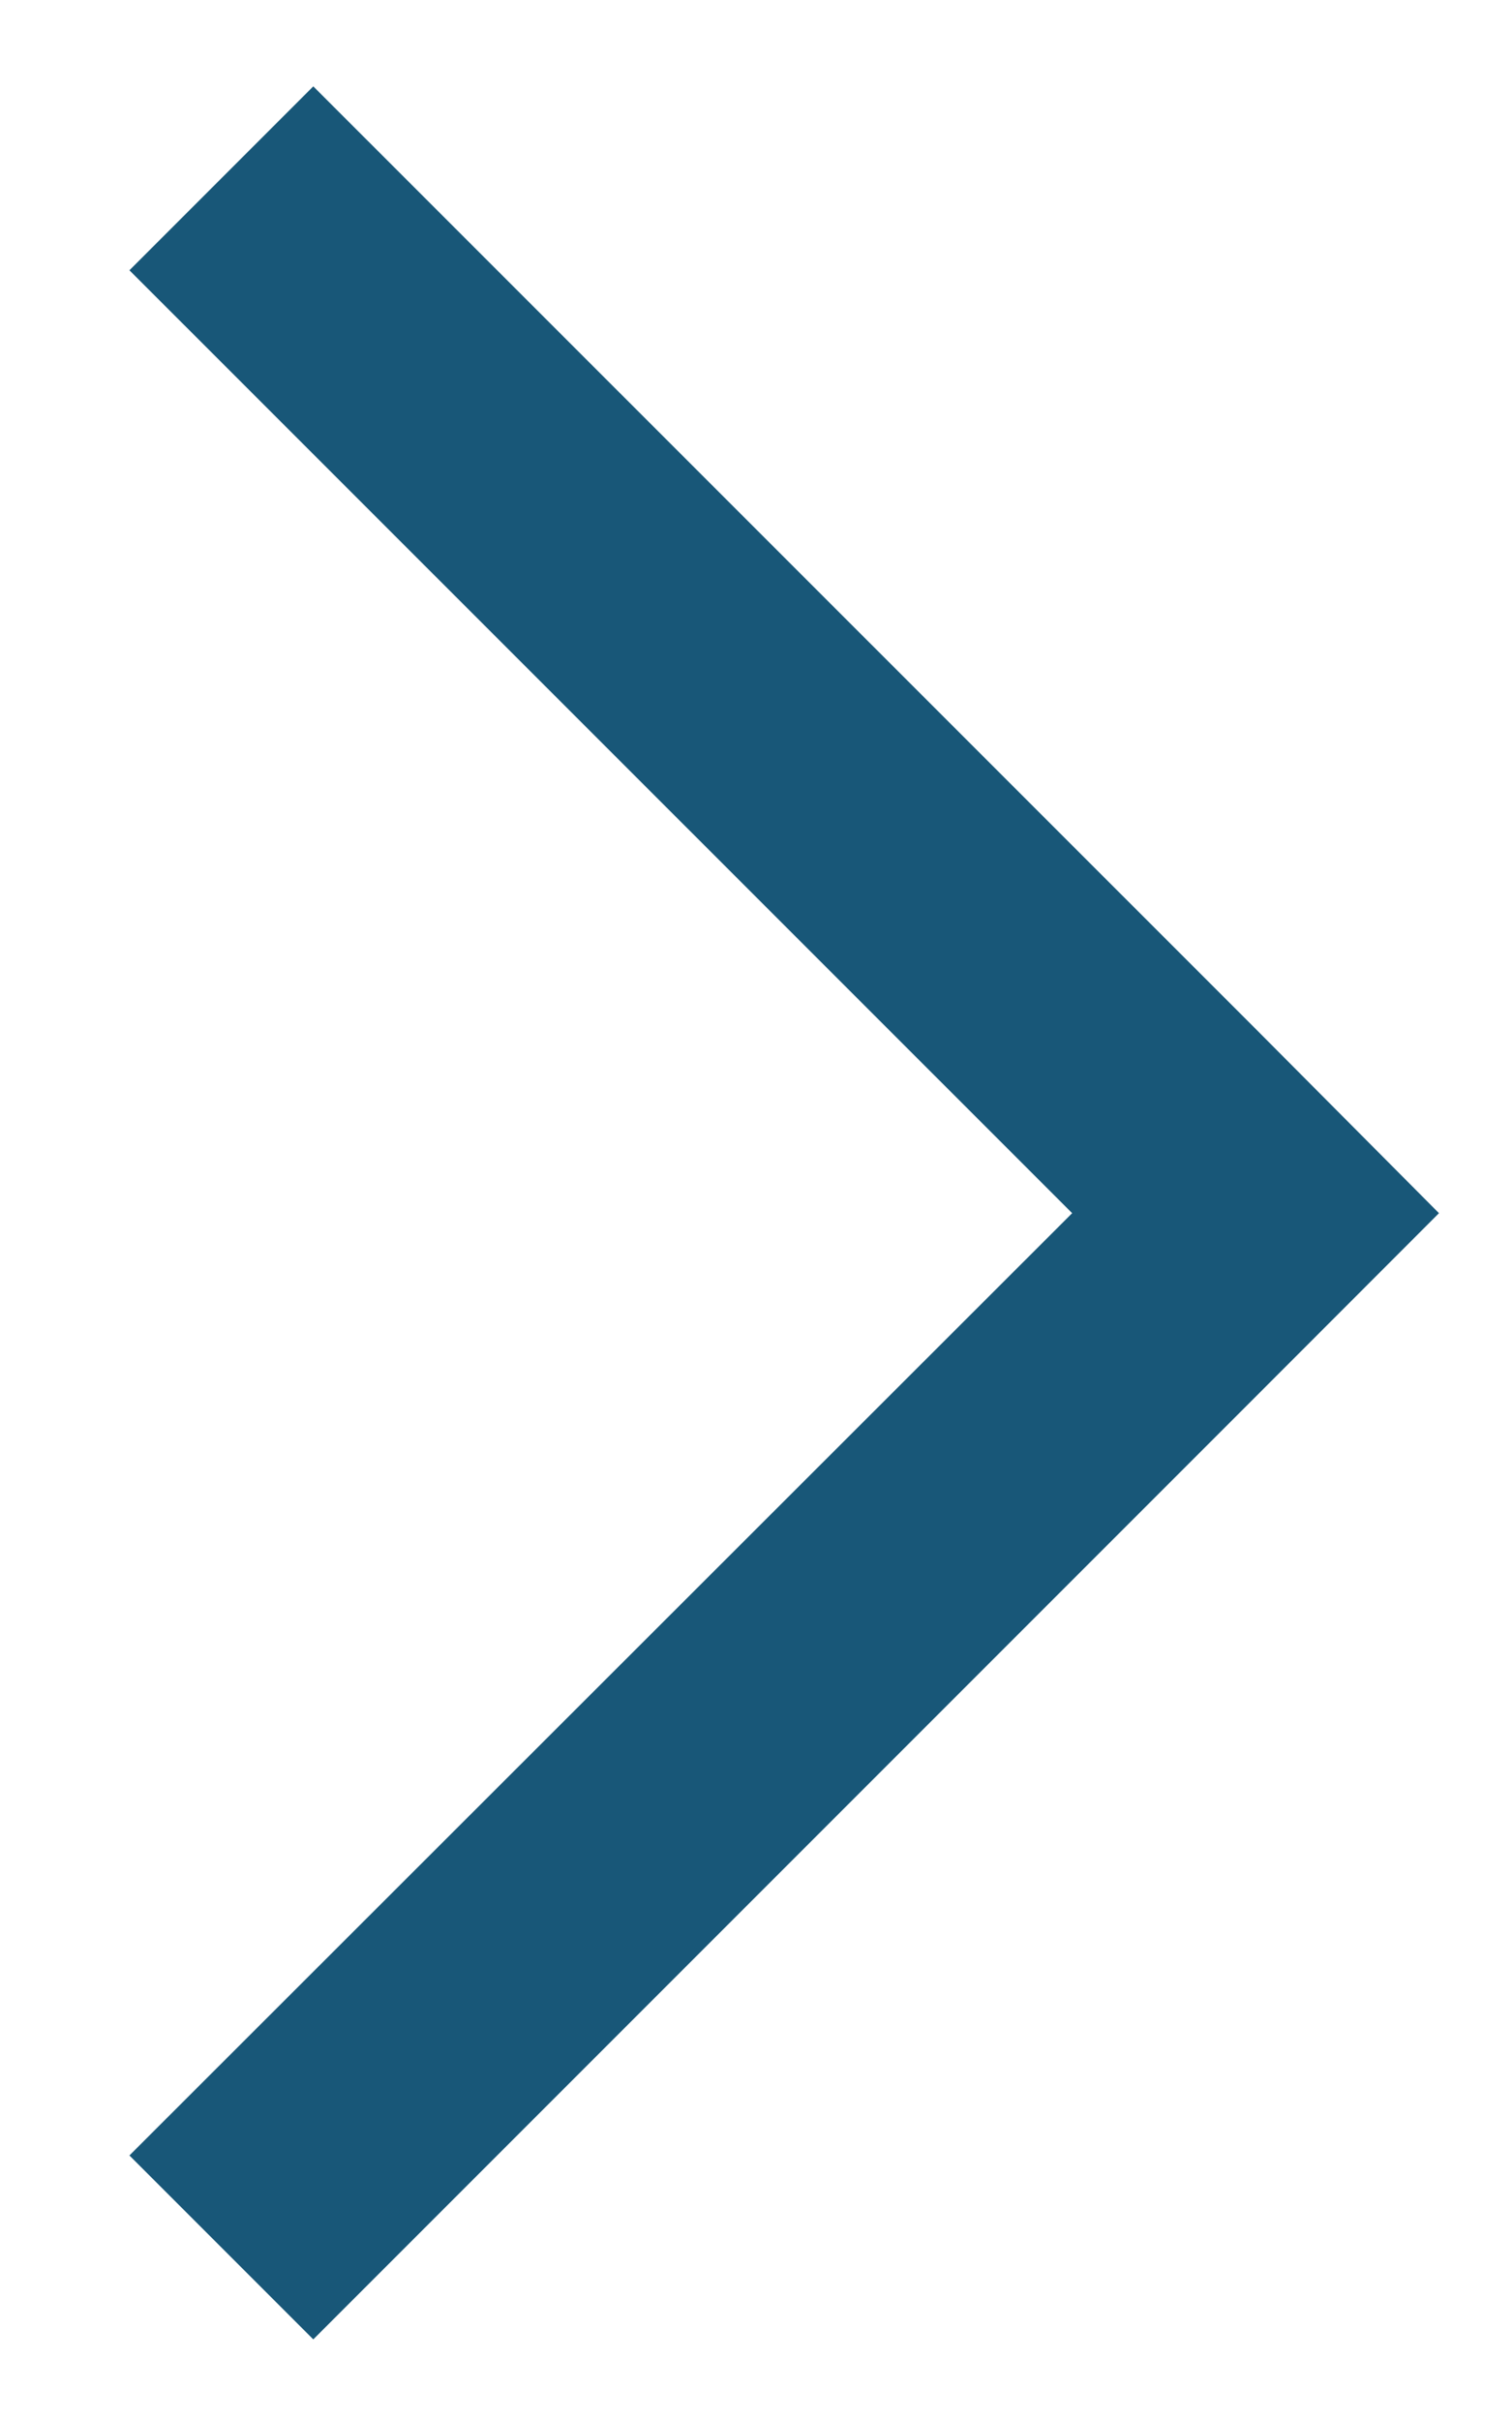 <svg width="10" height="16" viewBox="0 0 10 16" fill="none" xmlns="http://www.w3.org/2000/svg">
<path d="M0.856 14.251L2.072 15.467L8.307 9.232L9.517 8.021L8.307 6.805L2.072 0.571L0.856 1.787L7.091 8.021L0.856 14.251Z" fill="#185778"/>
</svg>
